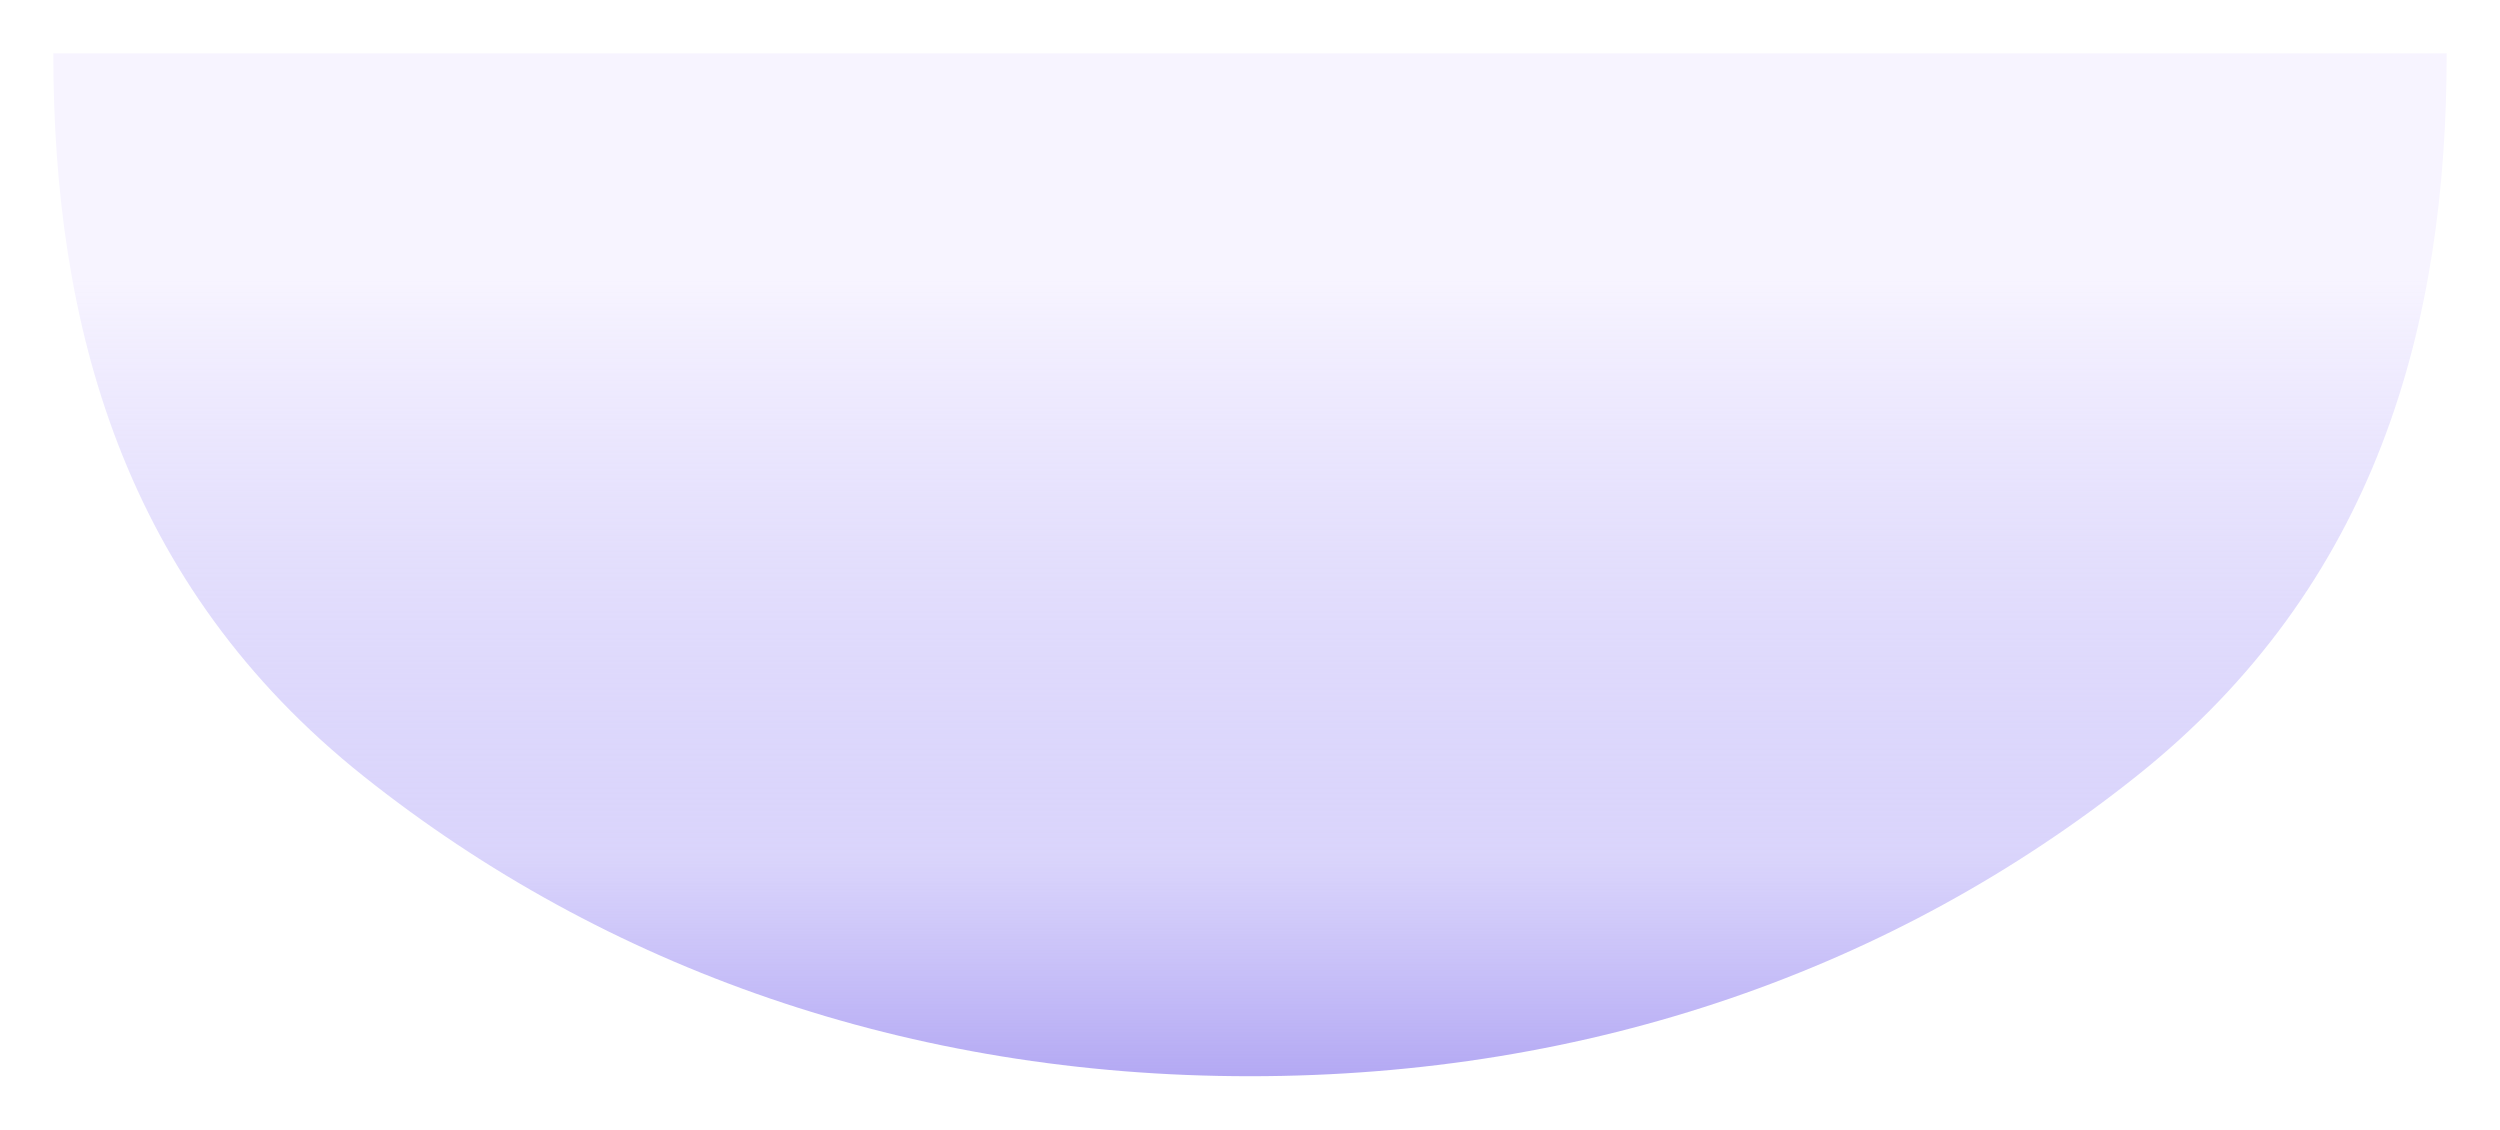<svg width="1266" height="572" viewBox="0 0 1266 572" fill="none" xmlns="http://www.w3.org/2000/svg">
<g filter="url(#filter0_f_8_95)">
<path d="M1239 27C1239 164.382 1203.75 296.137 1081.62 393.281C959.493 490.425 805.715 545 633 545C460.285 545 306.507 490.425 184.379 393.281C62.251 296.137 27 164.382 27 27L633 27H1239Z" fill="url(#paint0_linear_8_95)"/>
</g>
<defs>
<filter id="filter0_f_8_95" x="0" y="0" width="1266" height="572" filterUnits="userSpaceOnUse" color-interpolation-filters="sRGB">
<feFlood flood-opacity="0" result="BackgroundImageFix"/>
<feBlend mode="normal" in="SourceGraphic" in2="BackgroundImageFix" result="shape"/>
<feGaussianBlur stdDeviation="13.5" result="effect1_foregroundBlur_8_95"/>
</filter>
<linearGradient id="paint0_linear_8_95" x1="633" y1="27" x2="633" y2="545" gradientUnits="userSpaceOnUse">
<stop offset="0.221" stop-color="#F7F4FF"/>
<stop offset="0.784" stop-color="#C0B7F9" stop-opacity="0.59"/>
<stop offset="1" stop-color="#AB9FF2" stop-opacity="0.9"/>
</linearGradient>
</defs>
</svg>
